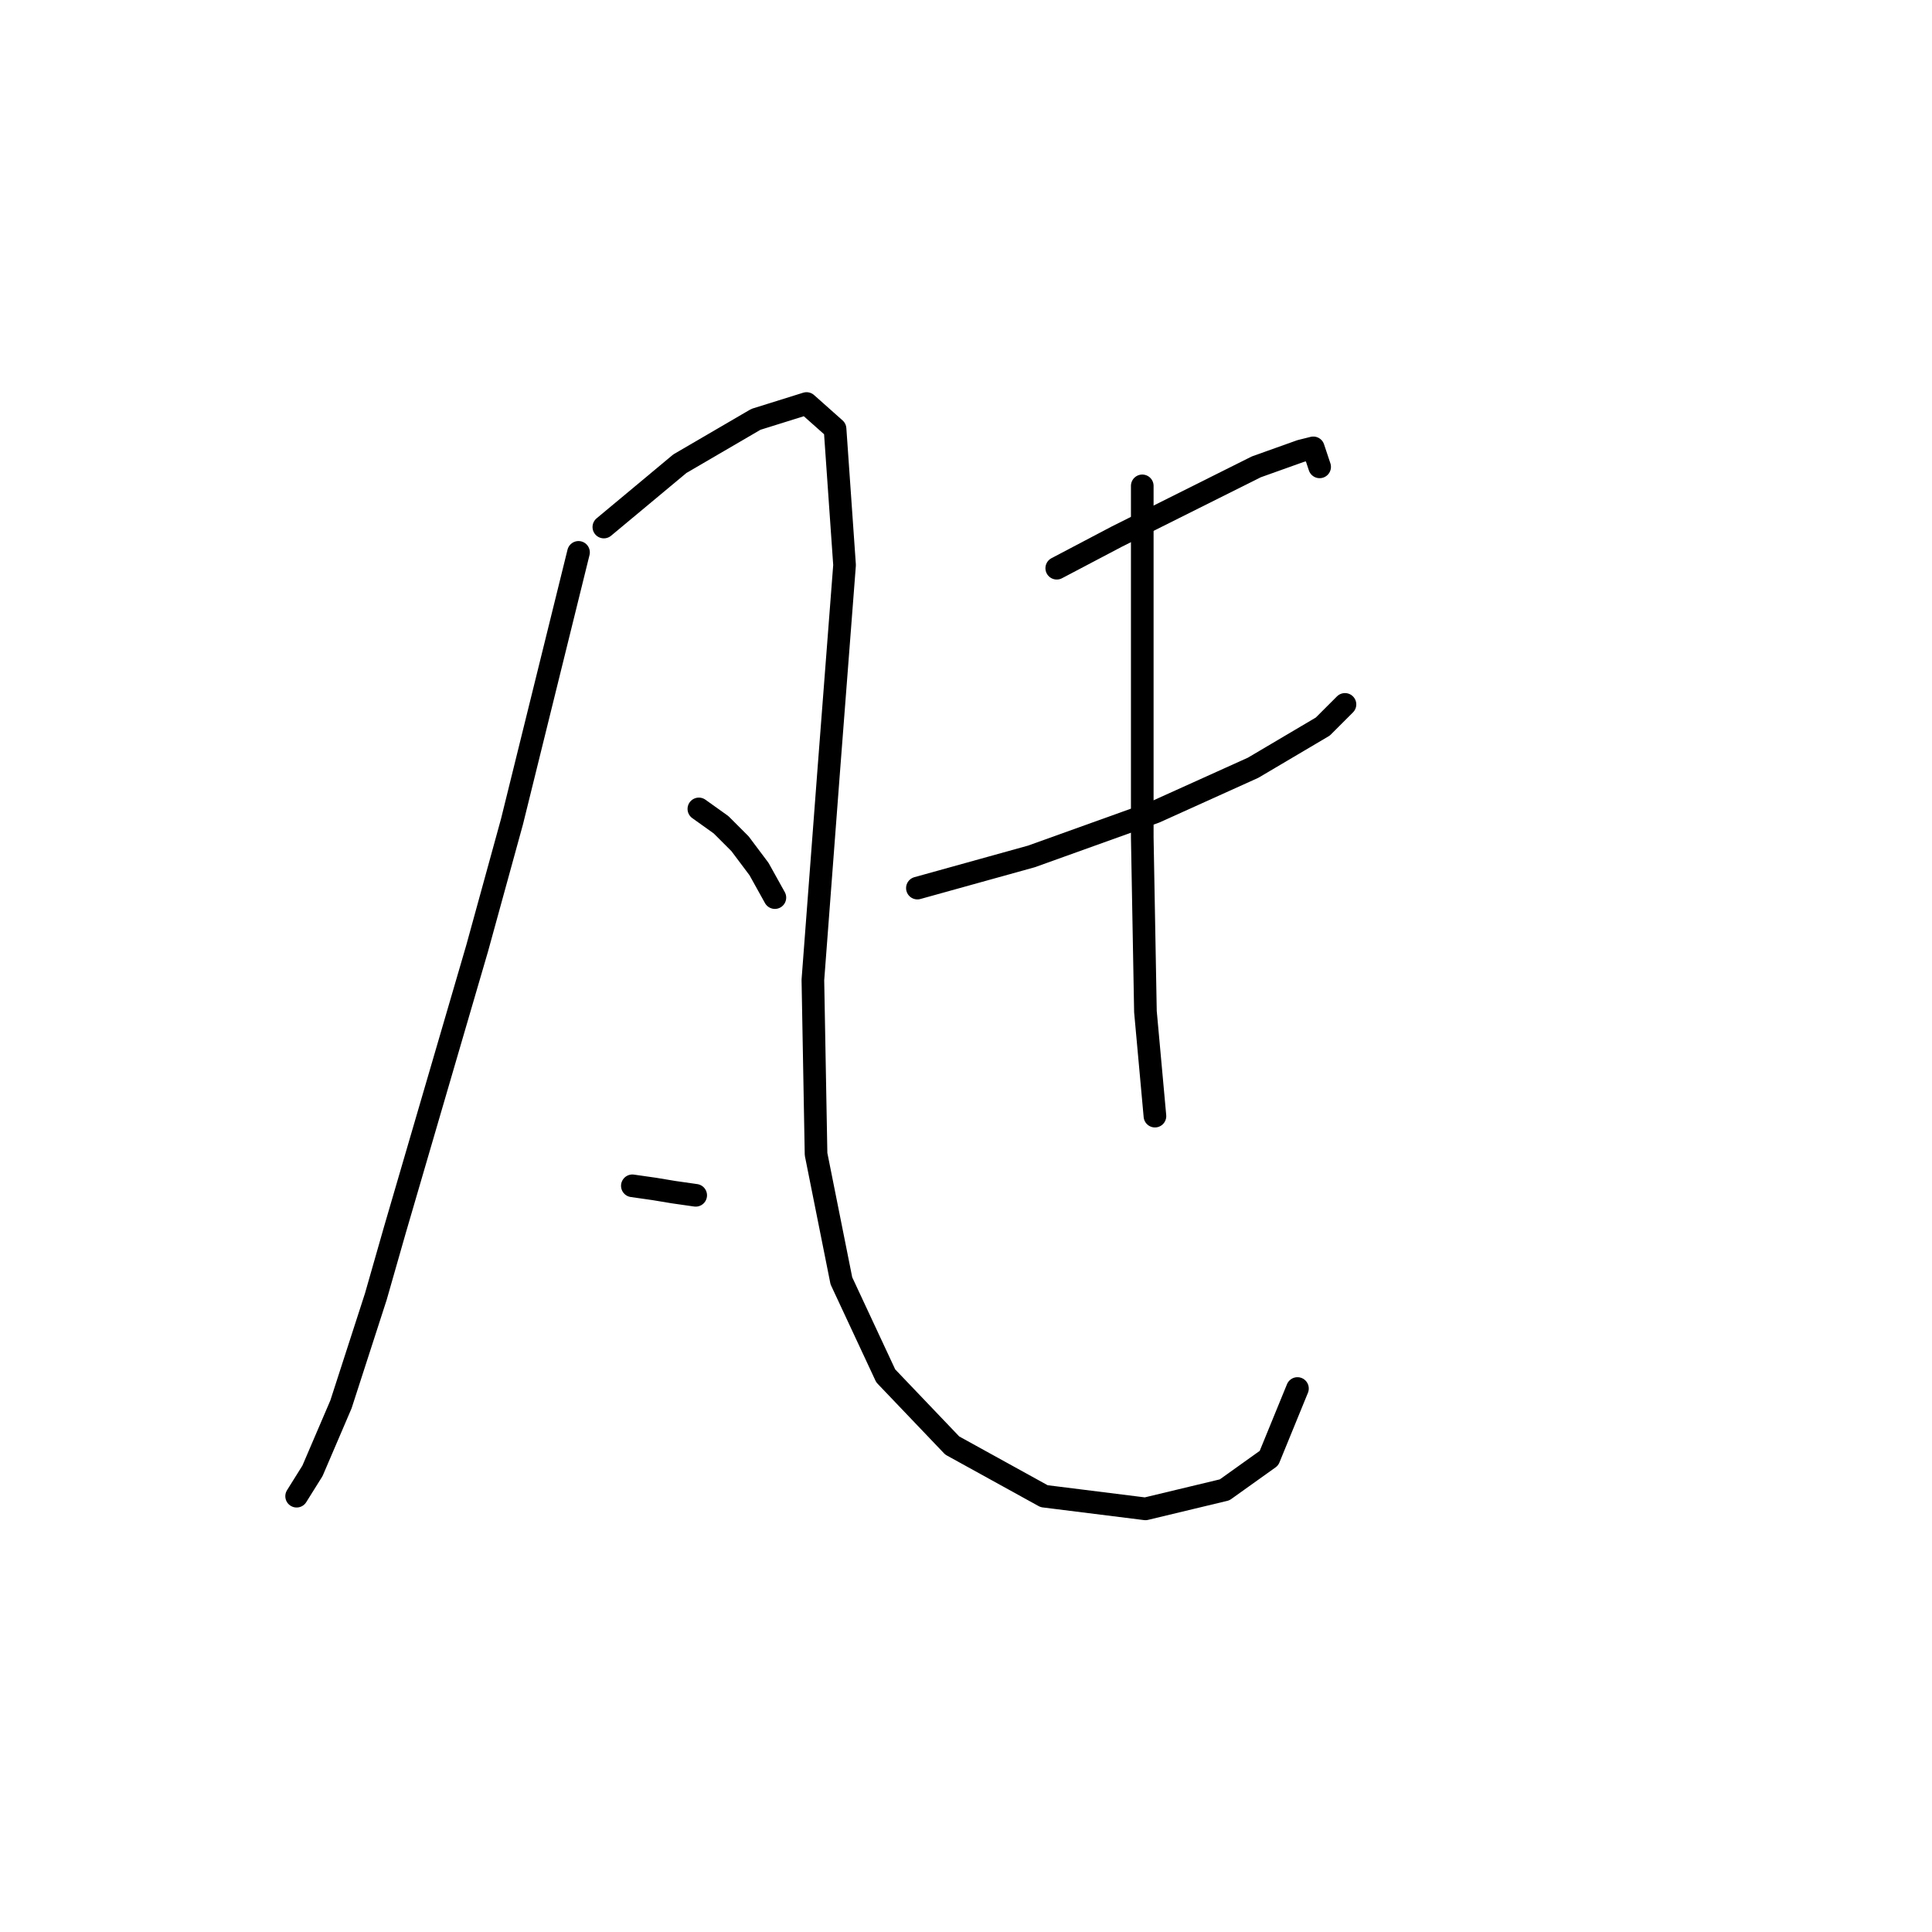 <?xml version="1.0" standalone="no"?>
    <svg width="256" height="256" xmlns="http://www.w3.org/2000/svg" version="1.1">
    <polyline stroke="black" stroke-width="3" stroke-linecap="round" fill="transparent" stroke-linejoin="round" points="76.656 73.193 67.843 108.864 63.226 125.651 52.315 163.001 49.797 171.814 45.181 186.083 41.404 194.896 39.305 198.253 39.305 198.253 " />
        <polyline stroke="black" stroke-width="3" stroke-linecap="round" fill="transparent" stroke-linejoin="round" points="80.013 69.835 85.049 65.639 90.085 61.442 100.157 55.567 106.872 53.468 110.649 56.826 111.908 74.871 109.809 102.15 107.711 129.848 108.131 152.929 111.488 169.716 117.363 182.306 126.176 191.539 138.347 198.253 151.776 199.932 162.268 197.414 168.143 193.217 171.92 183.985 171.92 183.985 " />
        <polyline stroke="black" stroke-width="3" stroke-linecap="round" fill="transparent" stroke-linejoin="round" points="92.603 107.186 95.541 109.284 98.059 111.802 100.577 115.159 102.675 118.936 102.675 118.936 " />
        <polyline stroke="black" stroke-width="3" stroke-linecap="round" fill="transparent" stroke-linejoin="round" points="83.79 157.126 86.728 157.546 89.246 157.965 92.183 158.385 92.183 158.385 " />
        <polyline stroke="black" stroke-width="3" stroke-linecap="round" fill="transparent" stroke-linejoin="round" points="140.025 75.291 147.999 71.094 155.553 67.317 166.464 61.862 172.34 59.763 174.018 59.344 174.858 61.862 174.858 61.862 " />
        <polyline stroke="black" stroke-width="3" stroke-linecap="round" fill="transparent" stroke-linejoin="round" points="121.56 117.677 136.668 113.481 153.035 107.605 166.045 101.73 175.277 96.274 178.215 93.337 178.215 93.337 " />
        <polyline stroke="black" stroke-width="3" stroke-linecap="round" fill="transparent" stroke-linejoin="round" points="151.356 64.38 151.356 88.72 151.356 100.051 151.356 110.963 151.776 134.044 153.035 147.893 153.035 147.893 " />
        </svg>